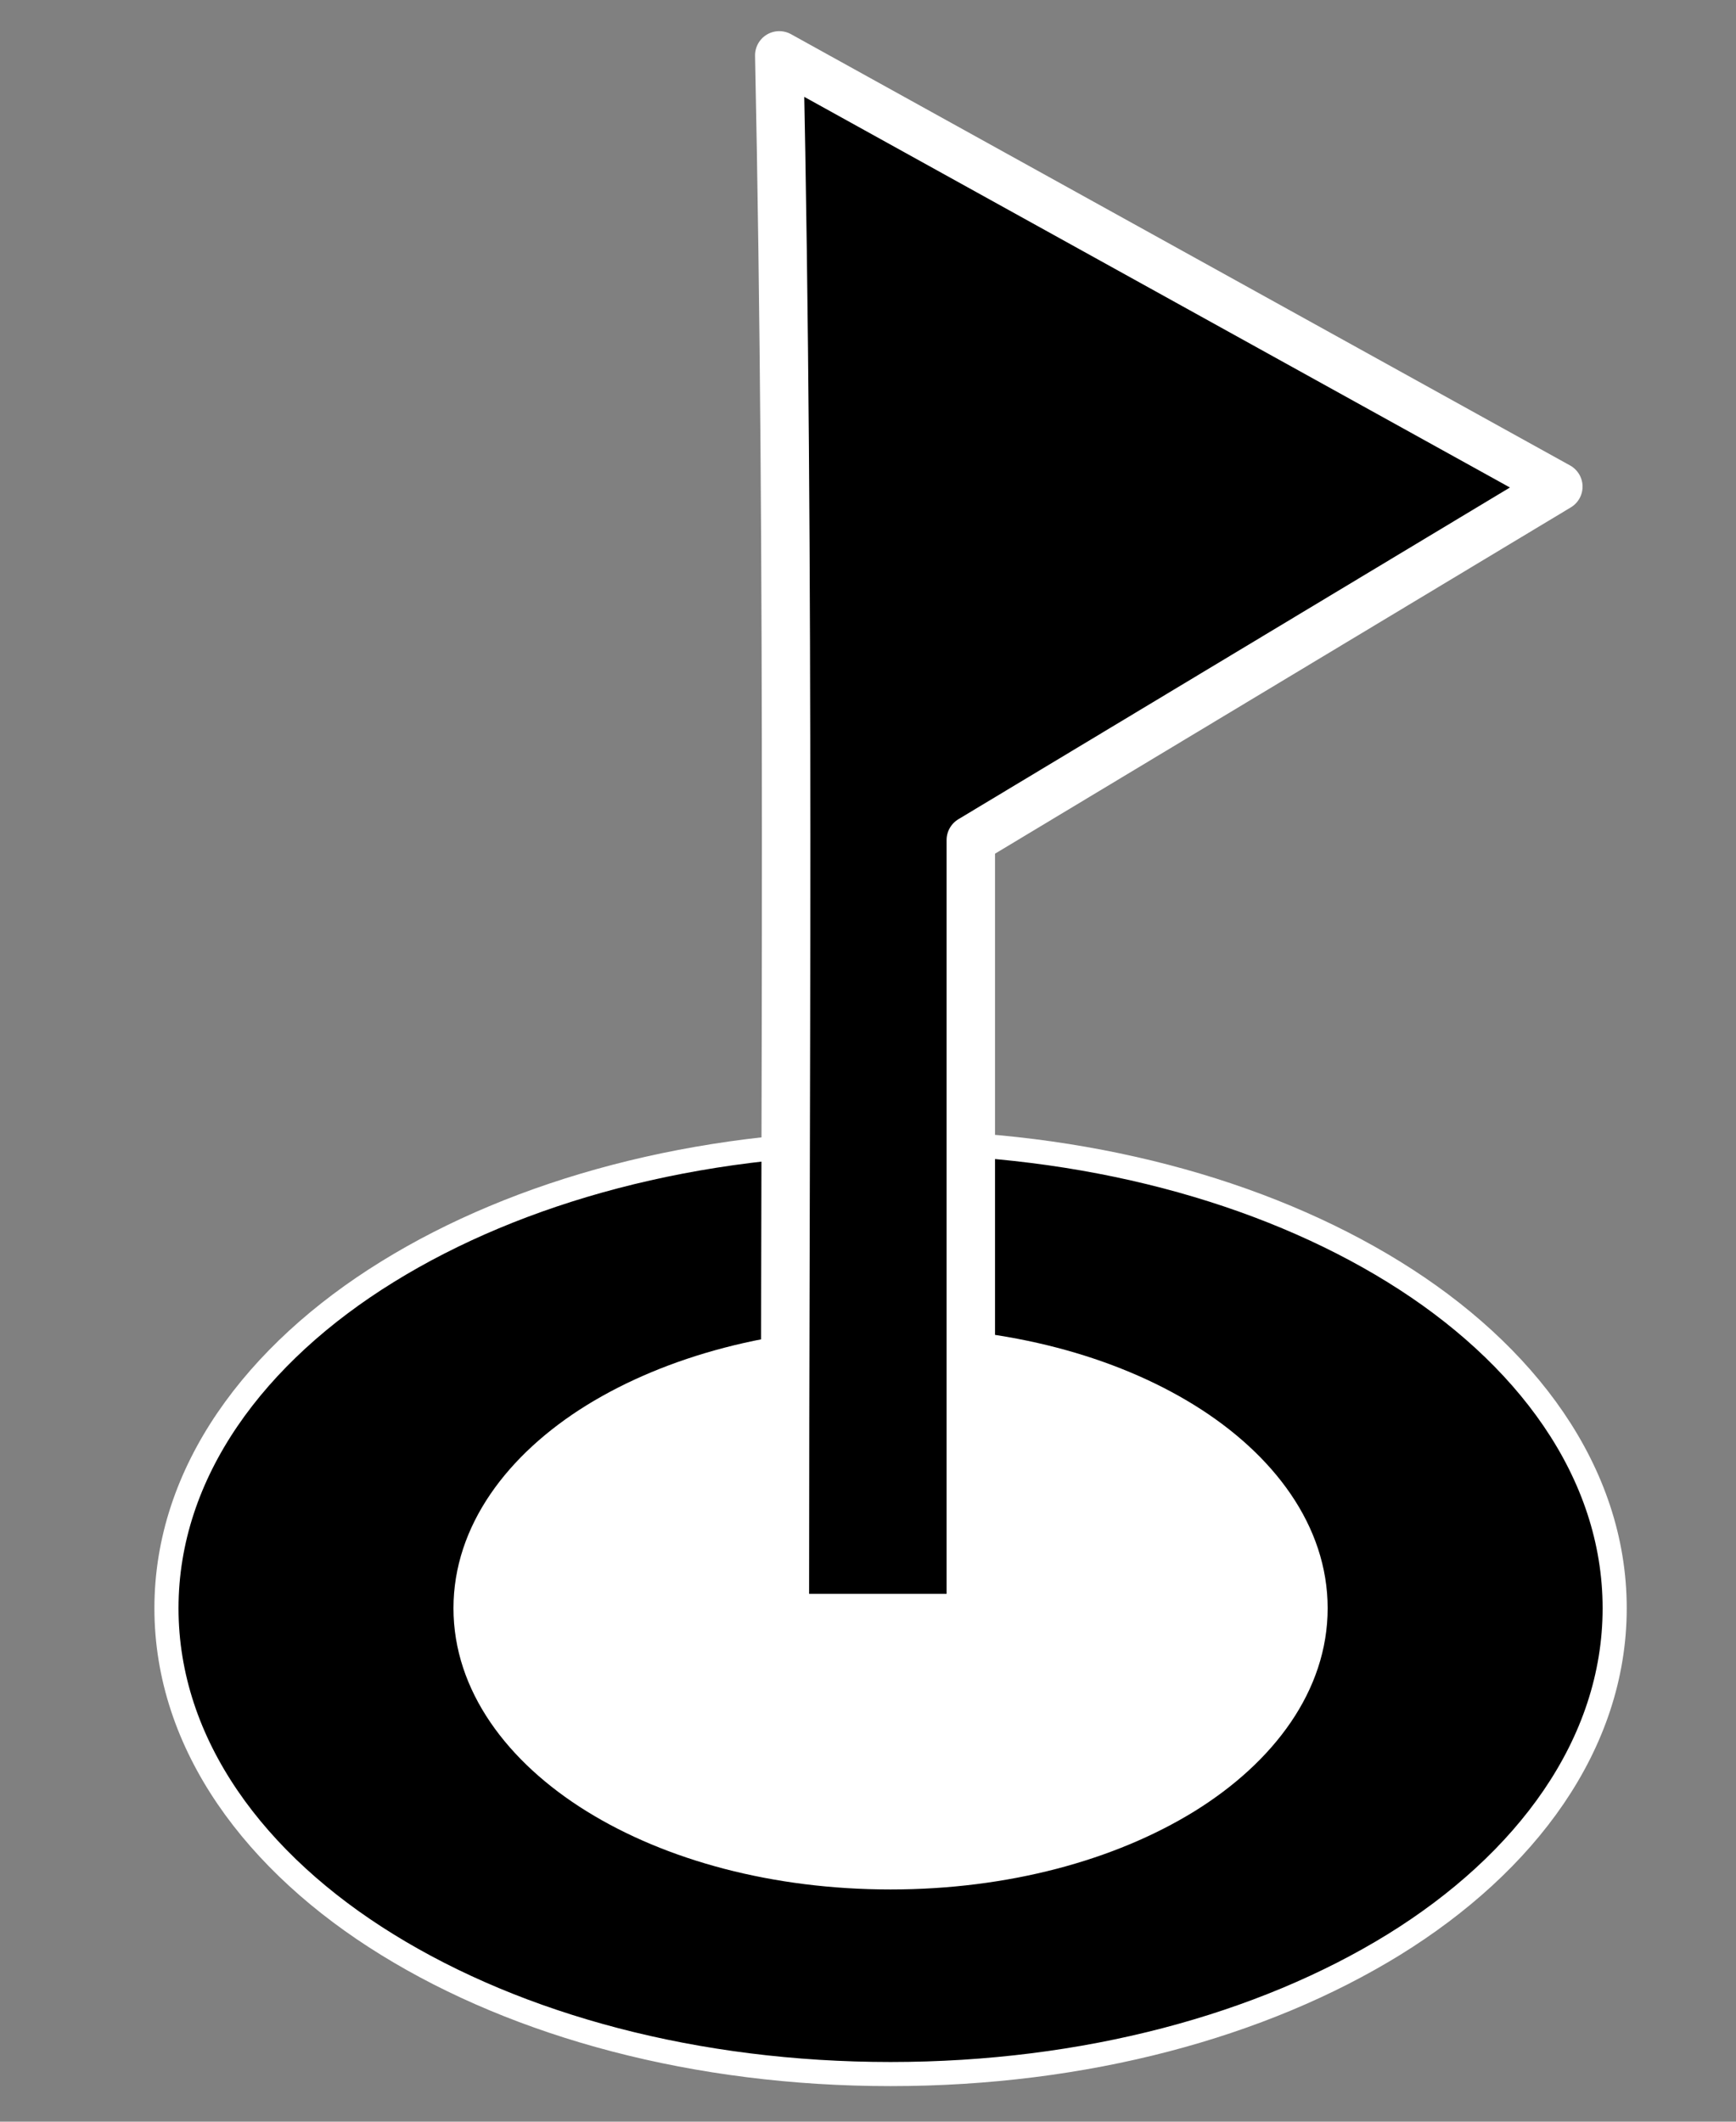 <?xml version="1.0" encoding="UTF-8" standalone="no"?>
<!-- Created with Inkscape (http://www.inkscape.org/) -->

<svg
   xmlns:dc="http://purl.org/dc/elements/1.1/"
   xmlns:cc="http://creativecommons.org/ns#"
   xmlns:rdf="http://www.w3.org/1999/02/22-rdf-syntax-ns#"
   xmlns:svg="http://www.w3.org/2000/svg"
   xmlns="http://www.w3.org/2000/svg"
   xmlns:sodipodi="http://sodipodi.sourceforge.net/DTD/sodipodi-0.dtd"
   xmlns:inkscape="http://www.inkscape.org/namespaces/inkscape"
   width="9"
   height="11"
   viewBox="0 0 9 11"
   id="svg2"
   version="1.1"
   inkscape:version="0.91 r13725"
   sodipodi:docname="golf.svg">
  <rect x="0" y="0" width="9" height="11" fill="#808080" stroke="none"/>
  <defs
     id="defs4" />
  <sodipodi:namedview
     id="base"
     pagecolor="#ffffff"
     bordercolor="#666666"
     borderopacity="1.0"
     inkscape:pageopacity="0.0"
     inkscape:pageshadow="2"
     inkscape:zoom="50.116416"
     inkscape:cx="4.498297"
     inkscape:cy="4.0283257"
     inkscape:document-units="px"
     inkscape:current-layer="layer1"
     showgrid="false"
     inkscape:window-width="1791"
     inkscape:window-height="1019"
     inkscape:window-x="0"
     inkscape:window-y="32"
     inkscape:window-maximized="1"
     units="px" />
  <g
     inkscape:label="Layer 1"
     inkscape:groupmode="layer"
     id="layer1"
     transform="translate(0,-1041.362)">
    <path
       style="color:#000000;font-style:normal;font-variant:normal;font-weight:normal;font-stretch:normal;font-size:medium;line-height:normal;font-family:sans-serif;text-indent:0;text-align:start;text-decoration:none;text-decoration-line:none;text-decoration-style:solid;text-decoration-color:#000000;letter-spacing:normal;word-spacing:normal;text-transform:none;direction:ltr;block-progression:tb;writing-mode:lr-tb;baseline-shift:baseline;text-anchor:start;white-space:normal;clip-rule:nonzero;display:inline;overflow:visible;visibility:visible;opacity:1;isolation:auto;mix-blend-mode:normal;color-interpolation:sRGB;color-interpolation-filters:linearRGB;solid-color:#000000;solid-opacity:1;fill:#000000;fill-opacity:1;fill-rule:evenodd;stroke:#ffffff;stroke-width:0.125;stroke-linecap:round;stroke-linejoin:round;stroke-miterlimit:4;stroke-dasharray:none;stroke-dashoffset:0;stroke-opacity:1;color-rendering:auto;image-rendering:auto;shape-rendering:auto;text-rendering:auto;enable-background:accumulate"
       d="m 4.617,1047.284 c -1.009,0 -1.927,0.25 -2.609,0.672 -0.683,0.422 -1.145,1.037 -1.145,1.744 0,0.708 0.462,1.323 1.145,1.744 0.683,0.422 1.6,0.671 2.609,0.671 1.009,0 1.926,-0.25 2.609,-0.671 0.683,-0.422 1.145,-1.037 1.145,-1.744 0,-0.708 -0.463,-1.323 -1.145,-1.744 -0.683,-0.422 -1.6,-0.672 -2.609,-0.672 z"
       id="path8091"
       inkscape:connector-curvature="0"
       sodipodi:nodetypes="scssssscs" />
    <path
       style="color:#000000;font-style:normal;font-variant:normal;font-weight:normal;font-stretch:normal;font-size:medium;line-height:normal;font-family:sans-serif;text-indent:0;text-align:start;text-decoration:none;text-decoration-line:none;text-decoration-style:solid;text-decoration-color:#000000;letter-spacing:normal;word-spacing:normal;text-transform:none;direction:ltr;block-progression:tb;writing-mode:lr-tb;baseline-shift:baseline;text-anchor:start;white-space:normal;clip-rule:nonzero;display:inline;overflow:visible;visibility:visible;opacity:1;isolation:auto;mix-blend-mode:normal;color-interpolation:sRGB;color-interpolation-filters:linearRGB;solid-color:#000000;solid-opacity:1;fill:#ffffff;fill-opacity:1;fill-rule:evenodd;stroke:none;stroke-width:0.125;stroke-linecap:round;stroke-linejoin:round;stroke-miterlimit:4;stroke-dasharray:none;stroke-dashoffset:0;stroke-opacity:1;color-rendering:auto;image-rendering:auto;shape-rendering:auto;text-rendering:auto;enable-background:accumulate"
       d="m 4.617,1048.242 c -0.609,0 -1.163,0.151 -1.575,0.405 -0.412,0.255 -0.691,0.626 -0.691,1.053 0,0.427 0.279,0.798 0.691,1.053 0.412,0.255 0.966,0.405 1.575,0.405 0.609,0 1.163,-0.151 1.575,-0.405 0.412,-0.255 0.691,-0.626 0.691,-1.053 0,-0.427 -0.279,-0.798 -0.691,-1.053 -0.412,-0.255 -0.965,-0.405 -1.575,-0.405 z"
       id="path8091-7"
       inkscape:connector-curvature="0"
       sodipodi:nodetypes="scssssscs" />
    <path
       style="color:#000000;clip-rule:nonzero;display:inline;overflow:visible;visibility:visible;opacity:1;isolation:auto;mix-blend-mode:normal;color-interpolation:sRGB;color-interpolation-filters:linearRGB;solid-color:#000000;solid-opacity:1;fill:#000000;fill-opacity:1;fill-rule:evenodd;stroke:#ffffff;stroke-width:0.251;stroke-linecap:round;stroke-linejoin:round;stroke-miterlimit:4;stroke-dasharray:none;stroke-dashoffset:0;stroke-opacity:1;color-rendering:auto;image-rendering:auto;shape-rendering:auto;text-rendering:auto;enable-background:accumulate"
       d="m 4.04,1041.649 c 0.056,2.7 0.029,5.401 0.029,8.102 l 0.964,0 0,-4.034 3.046,-1.832 z"
       id="rect8087"
       inkscape:connector-curvature="0"
       sodipodi:nodetypes="cccccc" />
  </g>
</svg>
